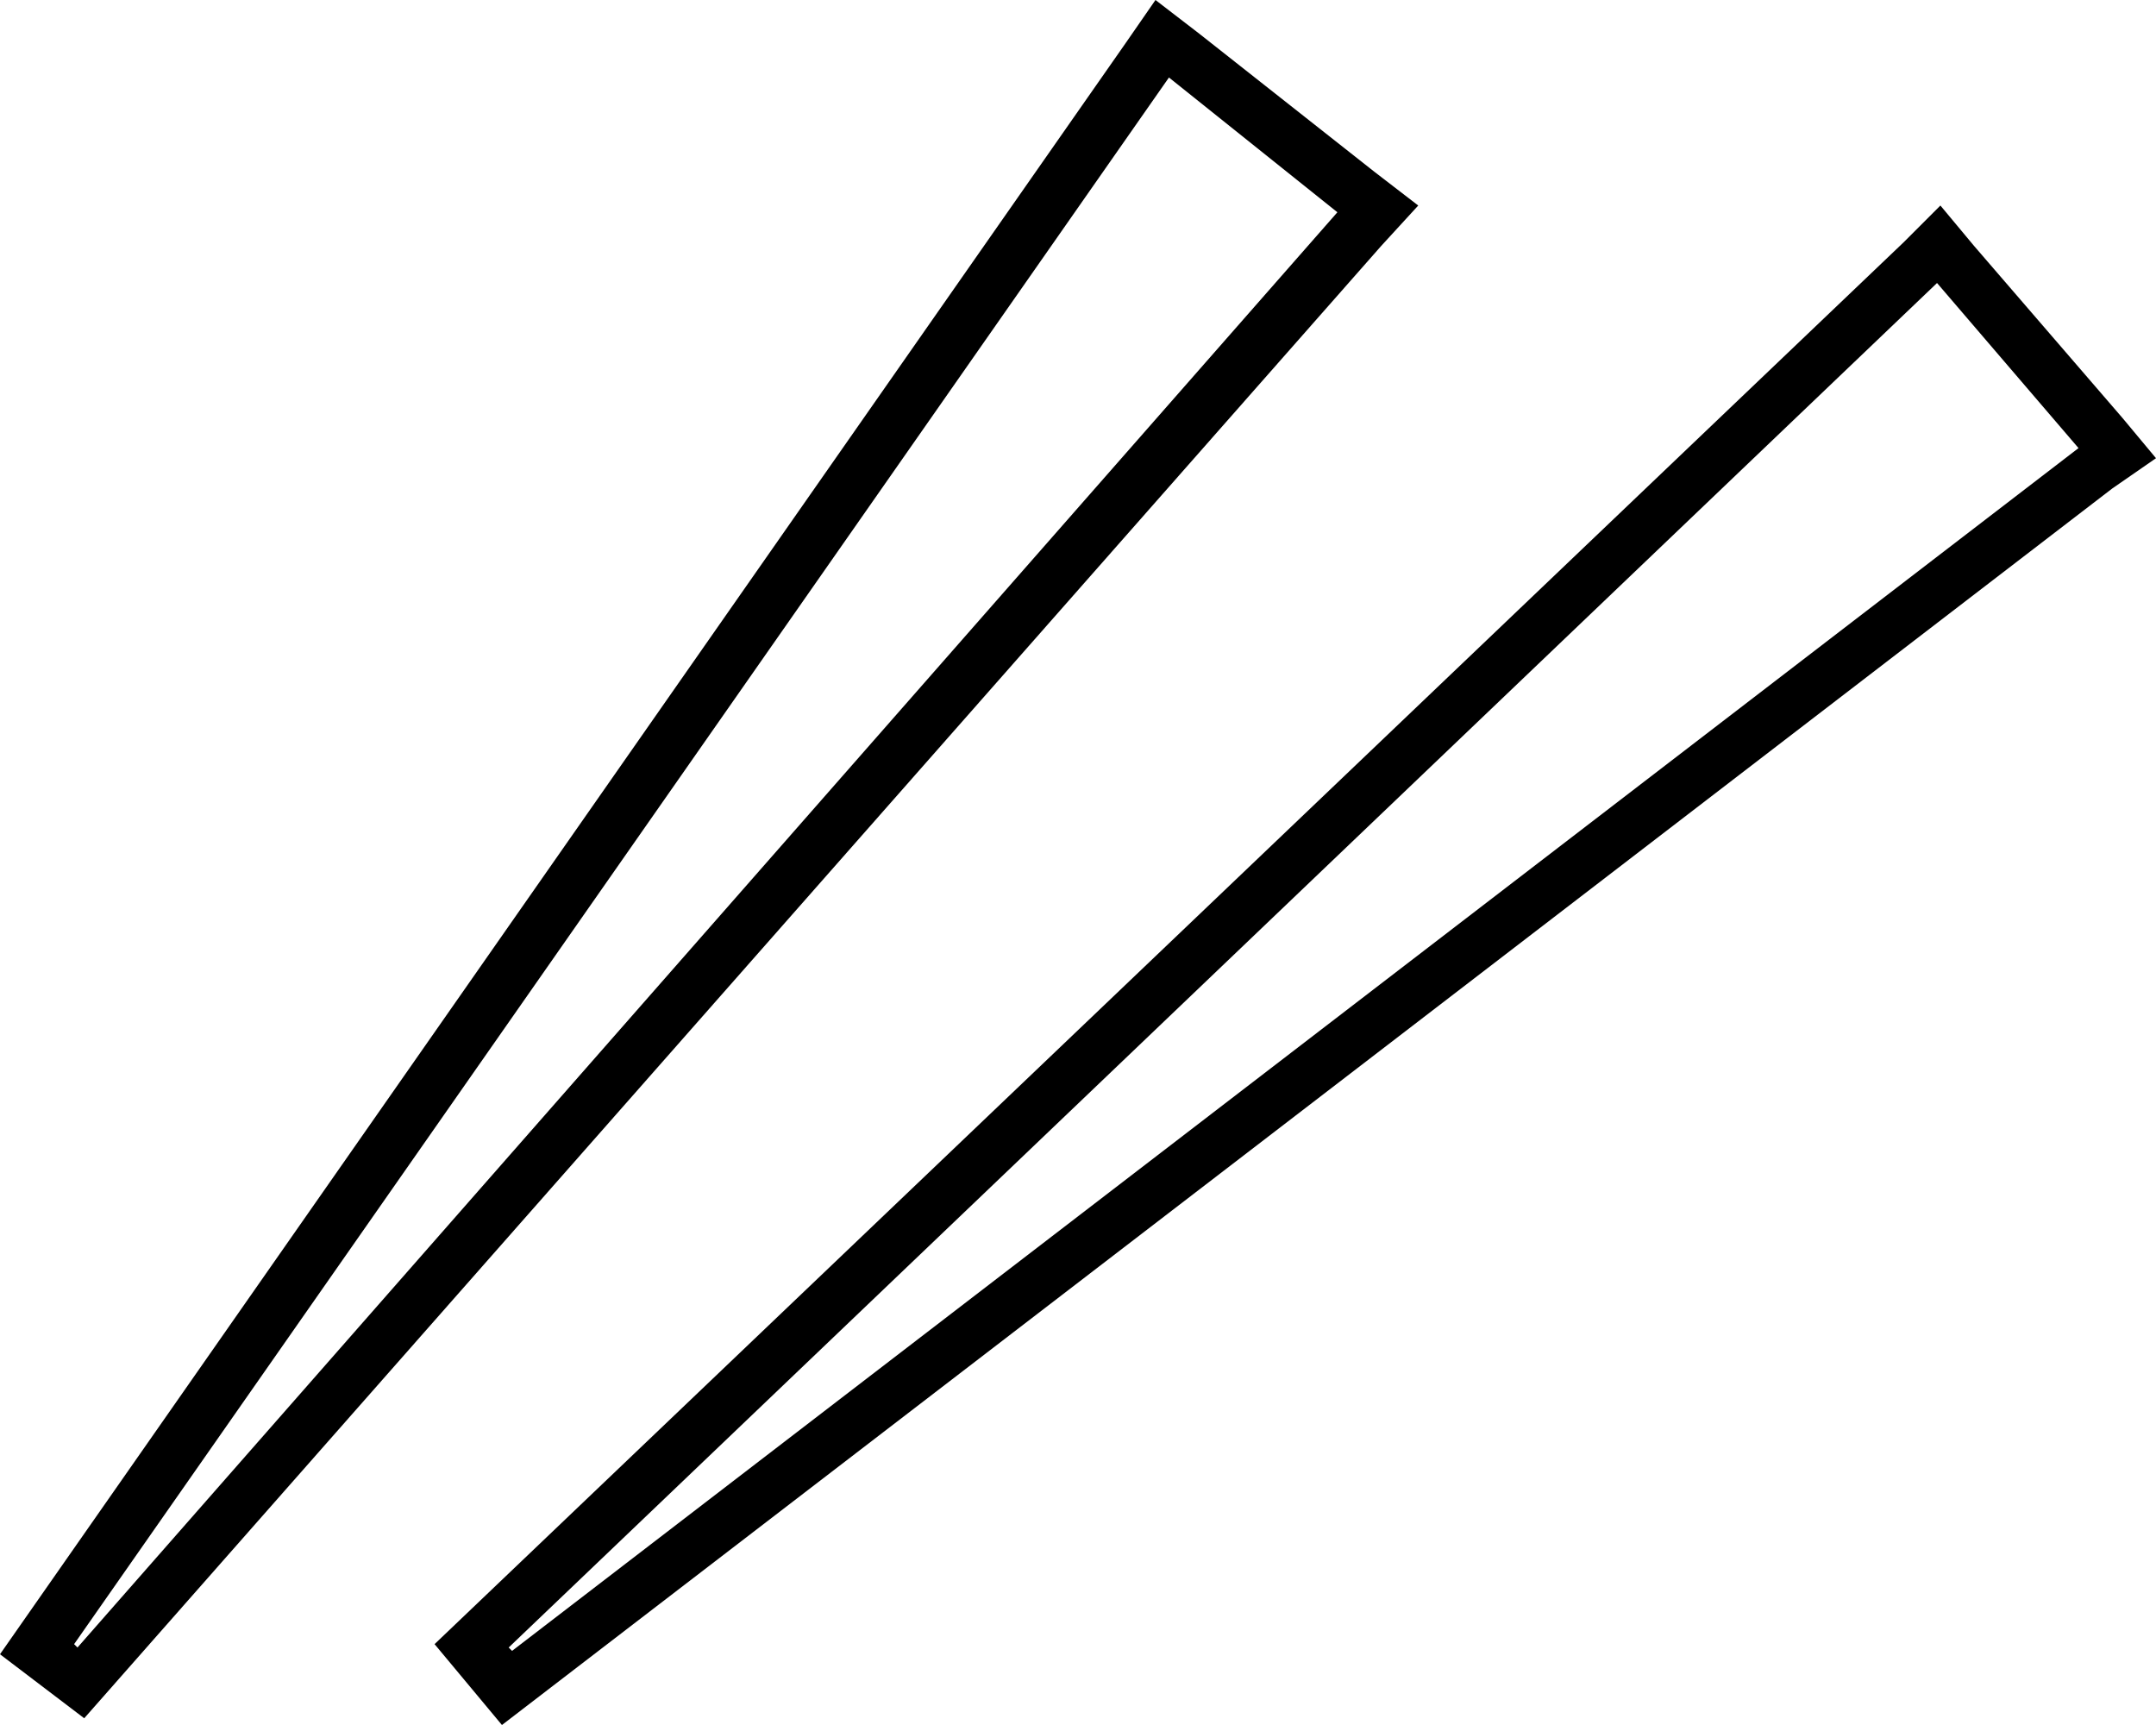 <svg xmlns="http://www.w3.org/2000/svg" viewBox="0 0 640 512">
  <path d="M 334 13 L 343 0 L 334 13 L 343 0 L 356 10 L 356 10 L 408 51 L 408 51 L 421 61 L 421 61 L 410 73 L 410 73 L 25 510 L 25 510 L 0 491 L 0 491 L 334 13 L 334 13 Z M 22 488 L 23 489 L 22 488 L 23 489 L 397 63 L 397 63 L 347 23 L 347 23 L 22 488 L 22 488 Z M 565 72 L 576 61 L 565 72 L 576 61 L 586 73 L 586 73 L 630 124 L 630 124 L 640 136 L 640 136 L 627 145 L 627 145 L 149 512 L 149 512 L 129 488 L 129 488 L 565 72 L 565 72 Z M 151 489 L 152 490 L 151 489 L 152 490 L 617 133 L 617 133 L 575 84 L 575 84 L 151 489 L 151 489 Z" />
</svg>
